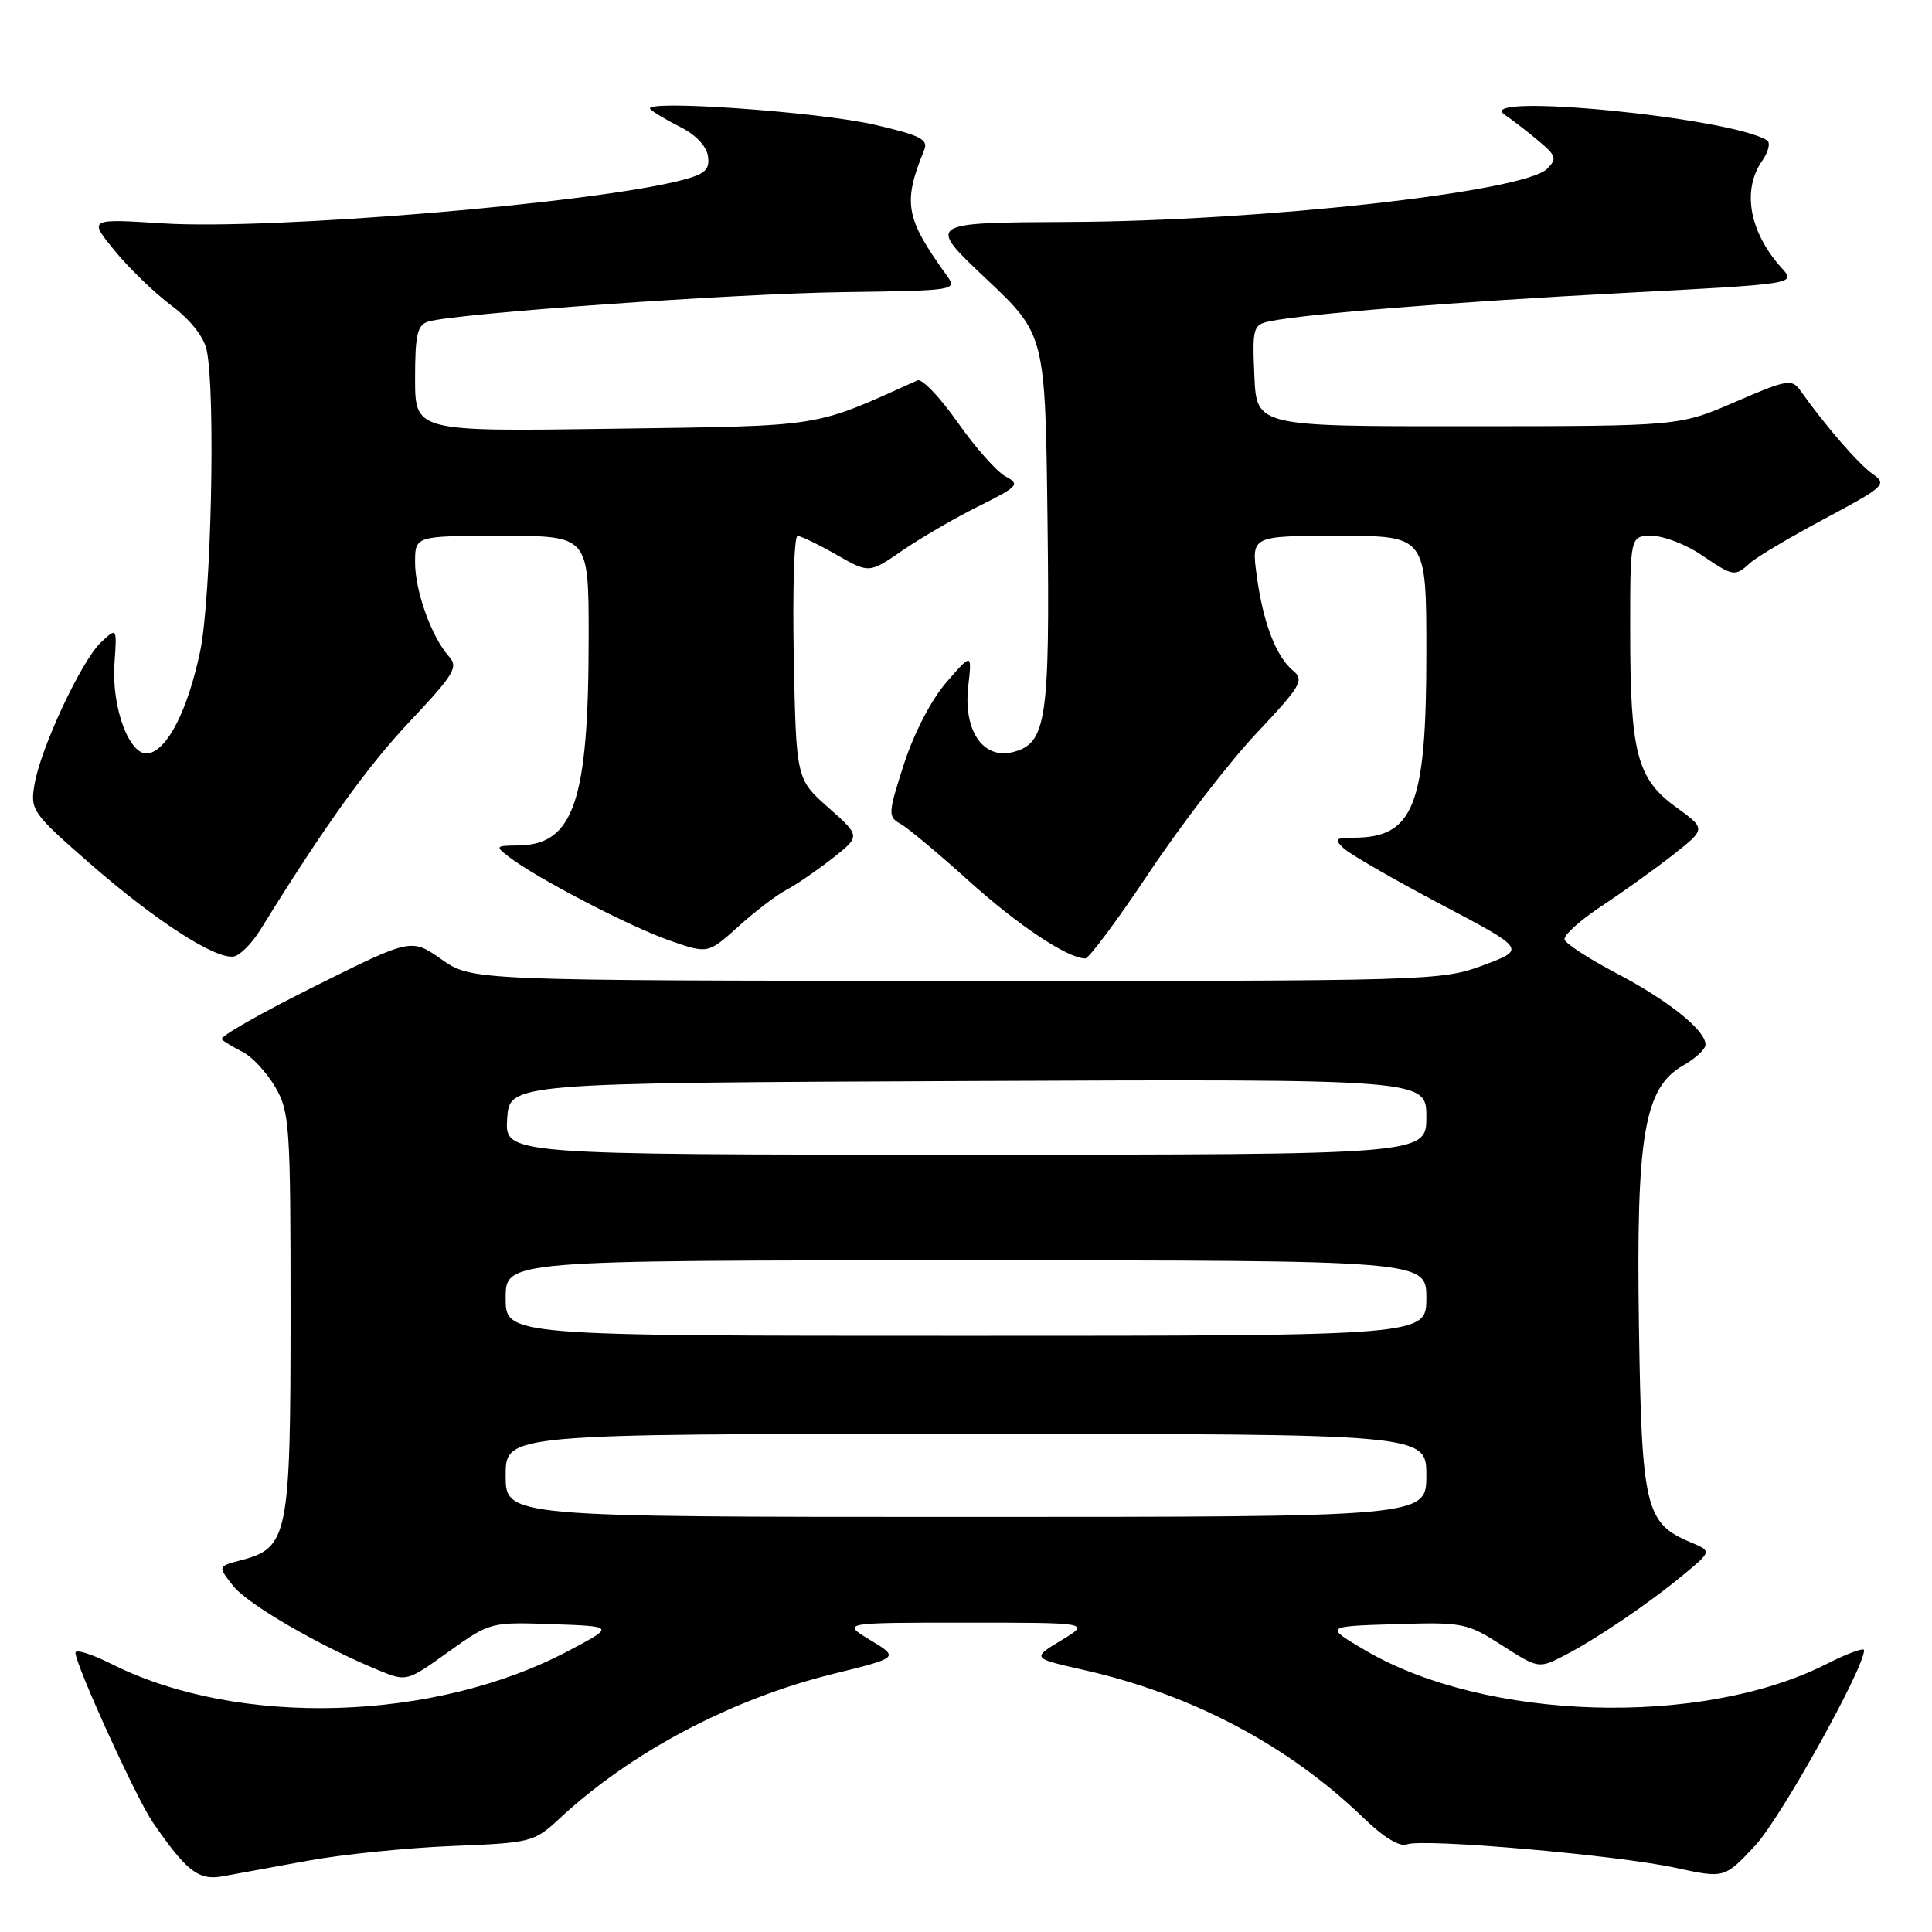 <?xml version="1.0" encoding="UTF-8" standalone="no"?>
<!DOCTYPE svg PUBLIC "-//W3C//DTD SVG 1.1//EN" "http://www.w3.org/Graphics/SVG/1.1/DTD/svg11.dtd" >
<svg xmlns="http://www.w3.org/2000/svg" xmlns:xlink="http://www.w3.org/1999/xlink" version="1.1" viewBox="0 0 256 256">
 <g >
 <path fill="currentColor"
d=" M 40.75 246.56 C 45.28 245.73 53.87 244.85 59.84 244.61 C 70.37 244.19 70.77 244.09 74.09 241.01 C 83.58 232.17 96.89 225.13 110.44 221.79 C 119.15 219.64 119.15 219.64 115.32 217.32 C 111.50 215.01 111.50 215.01 128.00 215.01 C 144.50 215.01 144.50 215.01 140.61 217.36 C 136.72 219.72 136.72 219.72 143.61 221.28 C 157.98 224.53 170.75 231.29 180.70 240.91 C 183.32 243.45 185.47 244.76 186.42 244.39 C 188.57 243.57 214.20 245.80 222.00 247.49 C 228.50 248.90 228.50 248.90 232.56 244.56 C 235.91 240.99 247.00 221.08 247.00 218.66 C 247.00 218.28 244.75 219.10 242.01 220.50 C 225.46 228.88 196.85 228.04 180.93 218.69 C 175.50 215.50 175.50 215.50 184.85 215.21 C 193.83 214.93 194.39 215.04 199.03 218.02 C 203.81 221.09 203.90 221.10 207.18 219.42 C 211.45 217.23 218.51 212.45 223.16 208.58 C 226.82 205.54 226.82 205.54 223.99 204.35 C 218.03 201.85 217.53 199.78 217.17 175.84 C 216.78 150.46 217.85 144.13 223.04 141.17 C 224.66 140.25 225.99 139.02 225.99 138.42 C 226.00 136.53 221.11 132.60 214.26 129.00 C 210.60 127.08 207.47 125.05 207.31 124.50 C 207.14 123.95 209.37 121.94 212.25 120.04 C 215.14 118.13 219.42 115.05 221.78 113.20 C 226.05 109.82 226.05 109.82 222.08 106.95 C 216.91 103.20 216.01 99.77 216.01 83.75 C 216.00 71.00 216.00 71.00 218.86 71.00 C 220.43 71.00 223.38 72.13 225.40 73.50 C 229.71 76.42 229.85 76.44 231.92 74.58 C 232.79 73.79 237.25 71.15 241.84 68.70 C 249.77 64.46 250.08 64.17 248.13 62.80 C 246.27 61.50 241.83 56.37 238.57 51.77 C 237.43 50.17 236.82 50.27 229.92 53.26 C 222.50 56.47 222.50 56.47 194.50 56.48 C 166.50 56.50 166.50 56.50 166.21 49.78 C 165.93 43.47 166.05 43.03 168.21 42.58 C 173.03 41.58 192.73 40.00 214.91 38.83 C 237.99 37.62 237.99 37.62 236.12 35.56 C 231.80 30.80 230.77 25.20 233.51 21.29 C 234.34 20.10 234.62 18.89 234.14 18.59 C 229.21 15.54 194.99 12.22 199.39 15.21 C 200.44 15.92 202.46 17.48 203.89 18.69 C 206.21 20.63 206.33 21.04 205.00 22.37 C 201.94 25.43 167.13 29.30 141.64 29.41 C 122.78 29.50 122.78 29.50 130.64 36.91 C 138.50 44.33 138.50 44.33 138.80 68.83 C 139.13 95.46 138.67 98.54 134.20 99.66 C 130.26 100.65 127.65 96.82 128.29 91.01 C 128.80 86.50 128.80 86.50 125.40 90.41 C 123.40 92.72 121.10 97.15 119.78 101.24 C 117.66 107.83 117.64 108.22 119.33 109.17 C 120.31 109.72 124.35 113.09 128.31 116.67 C 134.82 122.56 141.48 127.00 143.81 127.00 C 144.29 127.00 148.12 121.85 152.32 115.55 C 156.52 109.25 162.89 100.98 166.48 97.17 C 172.38 90.91 172.85 90.12 171.35 88.88 C 169.07 86.99 167.36 82.50 166.52 76.25 C 165.81 71.00 165.81 71.00 177.41 71.00 C 189.00 71.00 189.00 71.00 189.00 86.53 C 189.00 106.77 187.33 111.00 179.35 111.00 C 176.94 111.00 176.76 111.18 178.04 112.40 C 178.84 113.17 184.61 116.49 190.85 119.79 C 202.21 125.78 202.21 125.78 196.57 127.89 C 191.04 129.96 189.64 130.00 126.71 129.97 C 62.50 129.93 62.50 129.93 58.50 127.12 C 54.50 124.31 54.50 124.31 41.64 130.72 C 34.57 134.24 29.05 137.39 29.38 137.71 C 29.70 138.03 30.96 138.79 32.18 139.40 C 33.39 140.01 35.32 142.08 36.45 144.00 C 38.38 147.29 38.50 149.07 38.50 174.04 C 38.50 203.54 38.18 205.12 31.92 206.74 C 28.85 207.54 28.85 207.54 30.88 210.12 C 32.82 212.58 42.22 218.04 50.19 221.33 C 53.87 222.84 53.91 222.83 59.42 218.88 C 64.93 214.94 65.01 214.92 73.20 215.21 C 81.44 215.50 81.44 215.50 75.43 218.69 C 57.66 228.15 31.59 228.93 14.83 220.51 C 12.18 219.18 10.00 218.49 10.00 219.00 C 10.00 220.60 18.04 238.24 20.22 241.43 C 24.69 247.94 26.32 249.21 29.50 248.62 C 31.15 248.32 36.21 247.39 40.75 246.56 Z  M 34.49 123.22 C 42.92 109.58 48.69 101.53 54.35 95.54 C 60.15 89.39 60.76 88.39 59.50 87.00 C 57.21 84.47 55.00 78.35 55.00 74.53 C 55.00 71.00 55.00 71.00 66.50 71.00 C 78.00 71.00 78.00 71.00 78.00 84.36 C 78.00 106.17 76.04 111.96 68.64 112.03 C 65.62 112.06 65.57 112.12 67.50 113.59 C 71.18 116.40 83.44 122.78 88.66 124.60 C 93.81 126.40 93.81 126.40 97.82 122.78 C 100.02 120.79 102.88 118.61 104.16 117.94 C 105.45 117.26 108.20 115.38 110.27 113.76 C 114.04 110.80 114.04 110.80 109.77 107.02 C 105.50 103.23 105.50 103.23 105.18 87.12 C 105.01 78.25 105.23 71.01 105.68 71.01 C 106.13 71.02 108.45 72.14 110.83 73.50 C 115.17 75.98 115.17 75.98 119.58 72.94 C 122.01 71.27 126.55 68.63 129.67 67.08 C 134.94 64.46 135.20 64.17 133.24 63.13 C 132.08 62.51 129.22 59.28 126.89 55.96 C 124.56 52.64 122.17 50.14 121.58 50.40 C 107.50 56.73 109.55 56.40 81.25 56.81 C 55.00 57.19 55.00 57.19 55.00 50.16 C 55.00 44.34 55.30 43.05 56.75 42.61 C 60.42 41.52 97.16 38.91 111.69 38.71 C 126.68 38.50 126.87 38.47 125.45 36.50 C 119.95 28.87 119.60 26.90 122.47 19.85 C 123.03 18.47 121.90 17.91 115.82 16.51 C 108.28 14.79 84.98 13.17 86.17 14.45 C 86.54 14.85 88.34 15.92 90.17 16.84 C 92.16 17.83 93.63 19.38 93.81 20.69 C 94.07 22.49 93.44 23.07 90.31 23.88 C 78.51 26.95 35.85 30.50 21.61 29.60 C 11.72 28.97 11.72 28.97 15.21 33.24 C 17.13 35.58 20.52 38.85 22.73 40.50 C 25.20 42.34 27.00 44.61 27.38 46.37 C 28.59 51.99 27.99 79.37 26.51 86.36 C 24.87 94.10 22.22 99.33 19.68 99.82 C 17.20 100.30 14.75 93.82 15.17 87.89 C 15.50 83.12 15.50 83.12 13.37 85.12 C 10.78 87.56 5.35 99.19 4.56 104.00 C 4.00 107.36 4.29 107.77 12.00 114.50 C 20.66 122.05 28.60 127.17 30.99 126.74 C 31.80 126.60 33.38 125.01 34.49 123.22 Z  M 67.00 195.50 C 67.00 190.00 67.00 190.00 128.00 190.00 C 189.00 190.00 189.00 190.00 189.00 195.50 C 189.00 201.00 189.00 201.00 128.00 201.00 C 67.00 201.00 67.00 201.00 67.00 195.50 Z  M 67.00 172.00 C 67.00 167.00 67.00 167.00 128.00 167.00 C 189.00 167.00 189.00 167.00 189.00 172.00 C 189.00 177.00 189.00 177.00 128.00 177.00 C 67.00 177.00 67.00 177.00 67.00 172.00 Z  M 67.20 148.25 C 67.50 143.50 67.50 143.50 128.25 143.24 C 189.00 142.98 189.00 142.98 189.00 147.99 C 189.00 153.00 189.00 153.00 127.95 153.00 C 66.89 153.00 66.89 153.00 67.20 148.25 Z "/>
</g>
</svg>